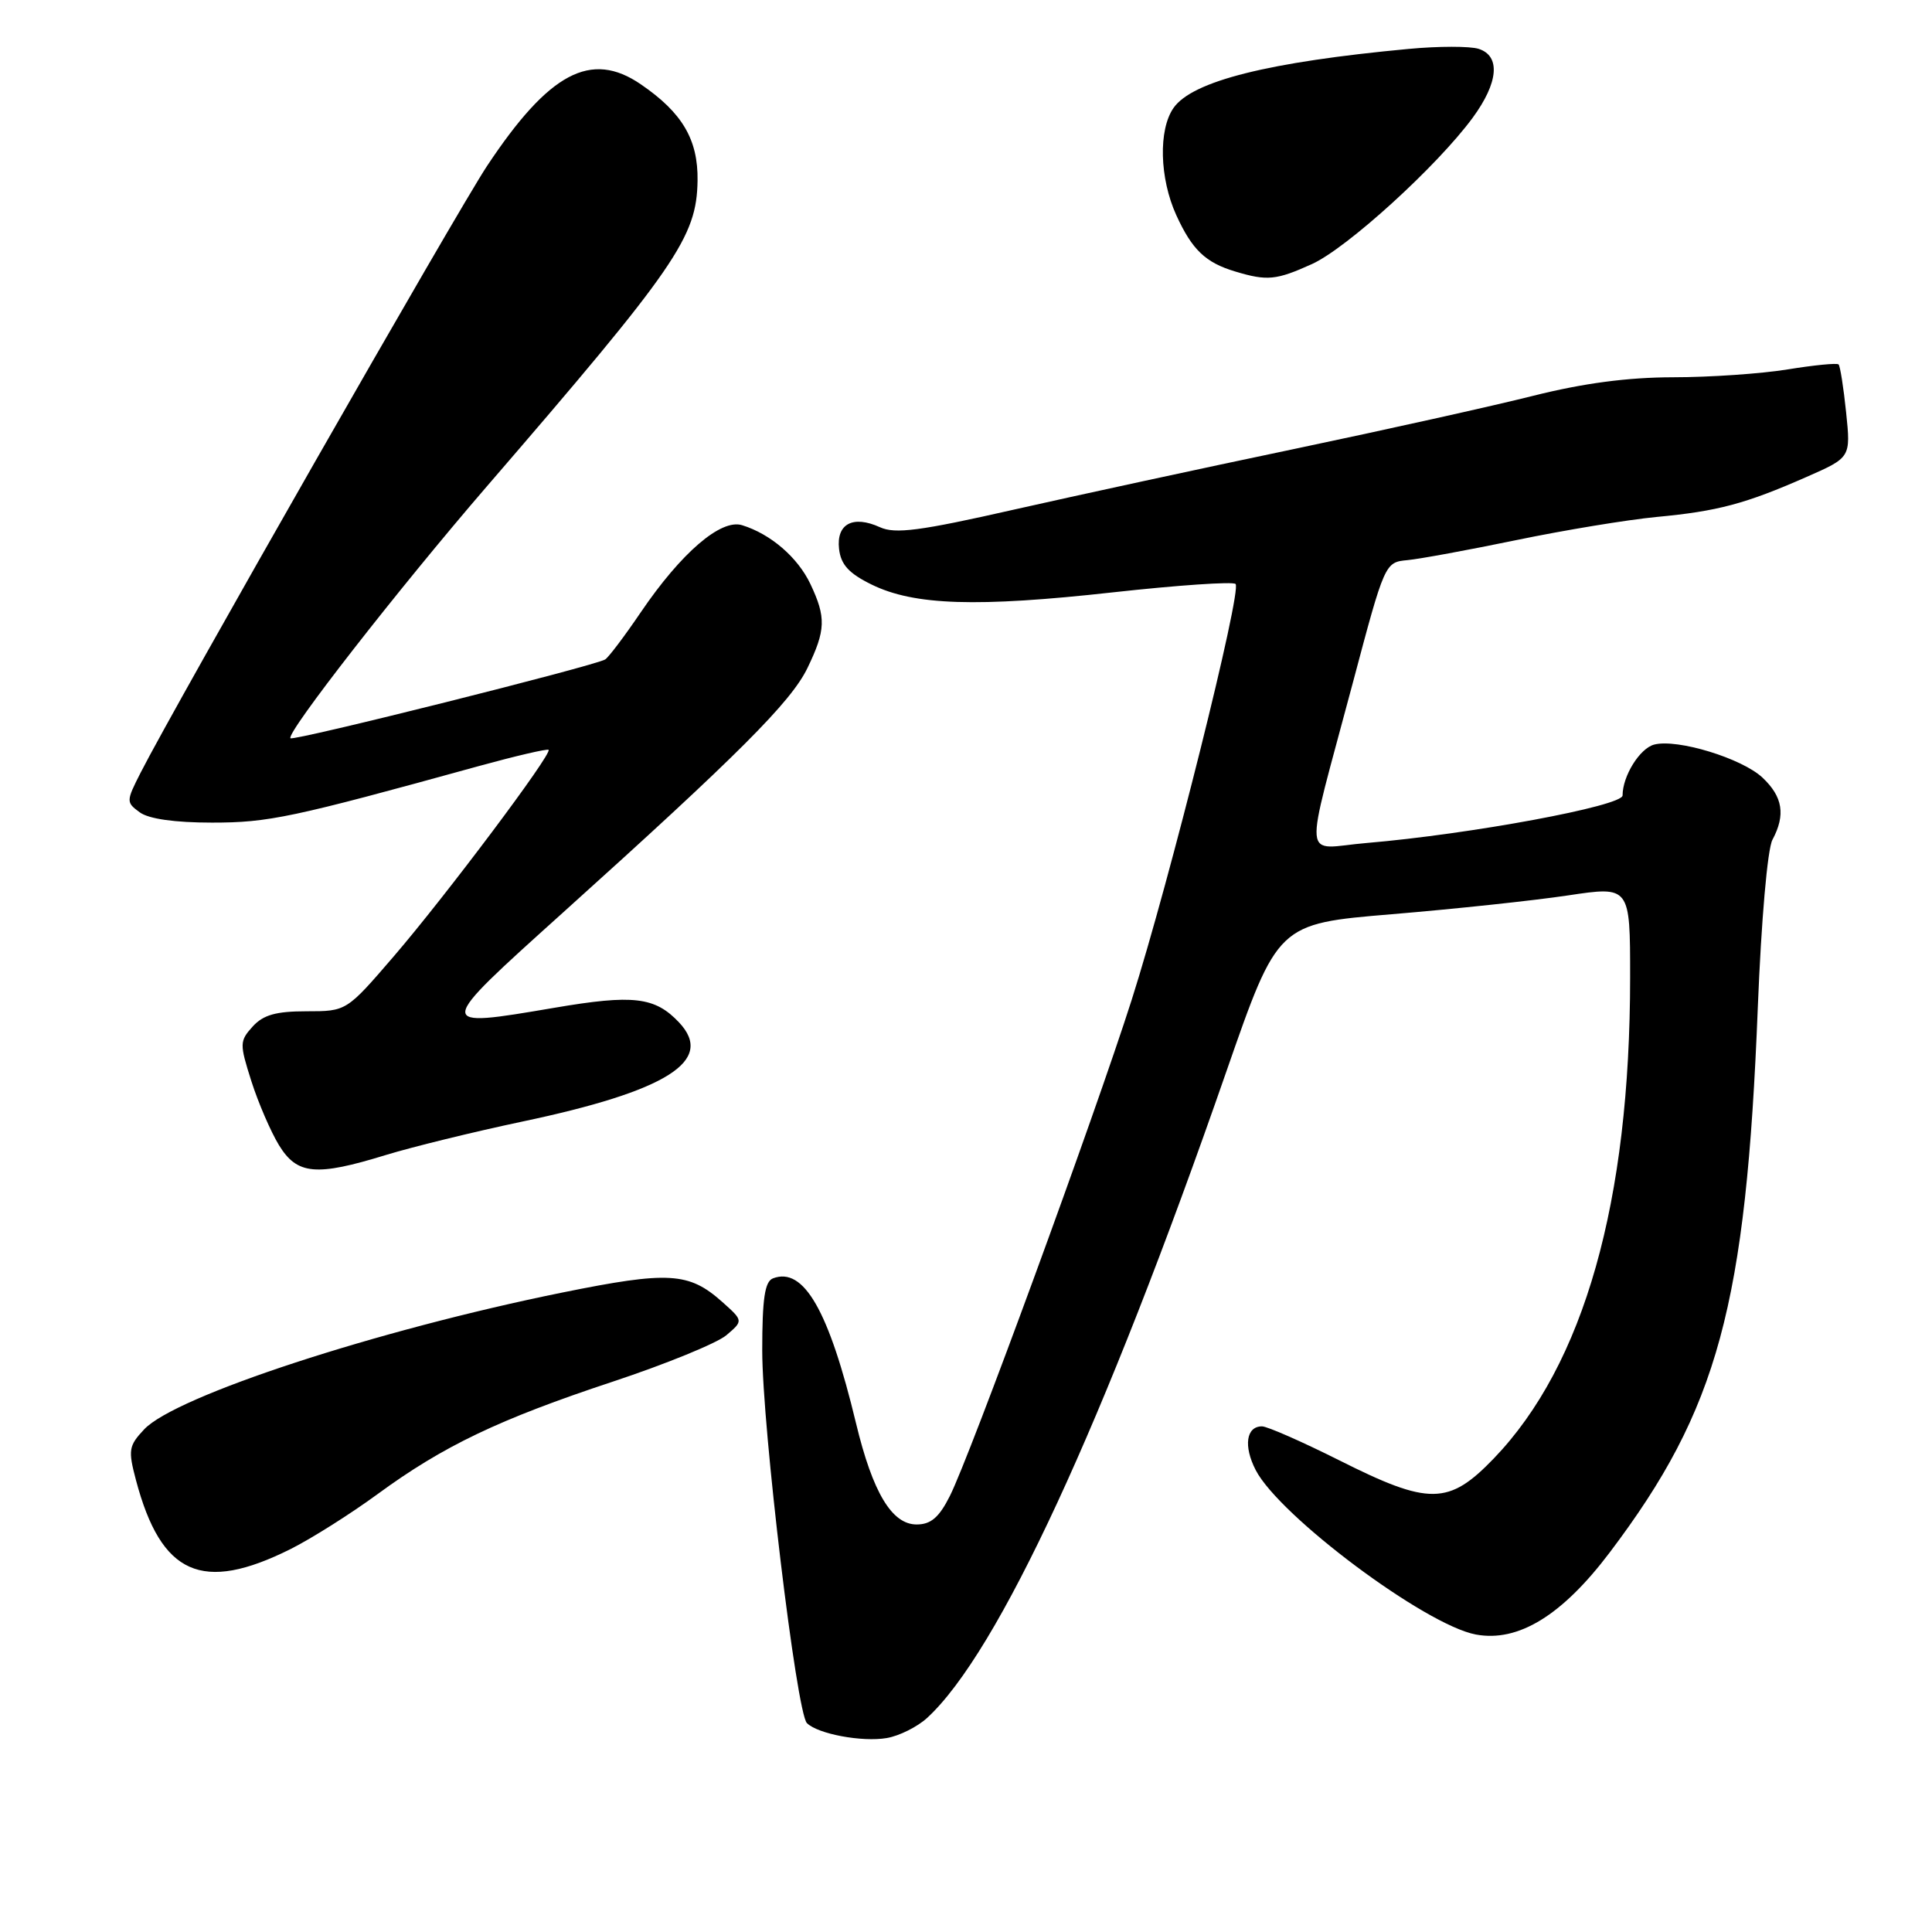 <?xml version="1.0" encoding="UTF-8" standalone="no"?>
<!DOCTYPE svg PUBLIC "-//W3C//DTD SVG 1.1//EN" "http://www.w3.org/Graphics/SVG/1.1/DTD/svg11.dtd" >
<svg xmlns="http://www.w3.org/2000/svg" xmlns:xlink="http://www.w3.org/1999/xlink" version="1.1" viewBox="0 0 256 256">
 <g >
 <path fill="currentColor"
d=" M 122.84 227.64 C 132.23 219.03 146.25 188.75 162.51 141.95 C 169.31 122.40 169.31 122.40 184.40 121.14 C 192.71 120.45 203.21 119.33 207.75 118.65 C 216.00 117.41 216.00 117.41 216.00 129.48 C 216.00 159.26 209.89 180.82 197.94 193.25 C 191.96 199.46 189.38 199.49 177.46 193.50 C 172.53 191.03 167.92 189.00 167.22 189.00 C 165.12 189.00 164.75 191.62 166.39 194.80 C 169.55 200.90 188.85 215.32 195.55 216.58 C 201.17 217.63 206.99 214.06 213.31 205.69 C 227.64 186.73 231.36 173.05 232.92 133.45 C 233.38 121.92 234.20 112.49 234.86 111.27 C 236.62 107.98 236.23 105.57 233.54 103.04 C 230.82 100.48 222.24 97.86 219.19 98.66 C 217.28 99.16 215.00 102.82 215.00 105.40 C 215.00 106.80 194.82 110.54 181.09 111.70 C 172.44 112.42 172.68 115.20 179.25 90.50 C 183.49 74.54 183.51 74.50 186.50 74.22 C 188.15 74.06 194.68 72.86 201.00 71.55 C 207.32 70.24 215.65 68.87 219.50 68.50 C 227.60 67.74 231.26 66.77 239.37 63.20 C 245.24 60.62 245.24 60.62 244.62 54.64 C 244.28 51.35 243.83 48.49 243.62 48.29 C 243.42 48.08 240.38 48.38 236.87 48.95 C 233.37 49.52 226.53 49.99 221.68 49.99 C 215.66 50.00 209.79 50.78 203.18 52.44 C 197.86 53.78 183.60 56.95 171.50 59.49 C 159.40 62.02 142.65 65.65 134.29 67.54 C 121.91 70.35 118.61 70.78 116.60 69.86 C 113.02 68.23 110.80 69.41 111.18 72.74 C 111.42 74.82 112.48 75.98 115.50 77.46 C 121.13 80.22 129.43 80.49 147.46 78.49 C 156.06 77.54 163.37 77.04 163.72 77.38 C 164.59 78.26 154.98 116.71 149.95 132.50 C 145.01 147.99 128.54 192.93 125.85 198.25 C 124.43 201.07 123.34 202.00 121.46 202.00 C 118.18 202.00 115.64 197.78 113.43 188.60 C 109.83 173.64 106.50 167.83 102.42 169.39 C 101.34 169.81 101.00 172.08 101.00 178.94 C 101.00 189.08 105.54 226.94 106.92 228.32 C 108.36 229.76 114.24 230.86 117.50 230.30 C 119.15 230.02 121.55 228.82 122.84 227.64 Z  M 38.50 205.26 C 41.25 203.88 46.42 200.62 50.00 198.00 C 58.75 191.59 66.08 188.08 81.24 183.06 C 88.24 180.74 94.99 177.98 96.24 176.93 C 98.50 175.01 98.50 175.01 95.70 172.51 C 91.28 168.57 88.62 168.41 74.50 171.27 C 49.94 176.25 23.24 184.98 19.10 189.40 C 17.05 191.58 16.96 192.14 18.02 196.14 C 21.36 208.70 26.78 211.11 38.50 205.26 Z  M 51.14 153.04 C 54.64 151.97 62.75 149.98 69.18 148.62 C 88.40 144.57 94.75 140.56 89.99 135.49 C 86.79 132.09 83.93 131.75 73.44 133.54 C 57.55 136.24 57.55 136.27 74.51 121.00 C 97.81 100.02 104.82 93.01 106.99 88.52 C 109.42 83.49 109.48 81.82 107.38 77.38 C 105.70 73.85 102.12 70.76 98.33 69.59 C 95.53 68.72 90.28 73.23 84.92 81.11 C 82.77 84.28 80.64 87.10 80.19 87.38 C 78.81 88.23 38.89 98.23 38.49 97.82 C 37.85 97.19 52.80 78.02 64.50 64.46 C 89.65 35.32 92.32 31.44 92.43 23.93 C 92.51 18.50 90.41 14.93 84.91 11.17 C 78.31 6.65 72.75 9.61 64.53 22.00 C 60.56 27.99 23.16 93.48 18.63 102.39 C 16.71 106.17 16.70 106.31 18.52 107.64 C 19.71 108.51 23.16 109.00 28.08 109.00 C 35.60 109.00 38.62 108.36 63.44 101.51 C 68.36 100.16 72.52 99.19 72.69 99.36 C 73.20 99.87 58.98 118.82 52.15 126.75 C 45.91 134.00 45.91 134.00 40.61 134.00 C 36.56 134.00 34.88 134.48 33.48 136.02 C 31.74 137.95 31.73 138.30 33.31 143.27 C 34.23 146.15 35.88 149.96 36.97 151.75 C 39.38 155.67 41.88 155.89 51.14 153.04 Z  M 173.84 34.99 C 178.49 32.88 190.45 21.99 195.14 15.60 C 198.56 10.94 198.86 7.41 195.92 6.47 C 194.77 6.11 190.61 6.11 186.67 6.48 C 168.09 8.21 157.99 10.74 155.50 14.30 C 153.48 17.19 153.64 23.62 155.86 28.50 C 157.96 33.10 159.73 34.80 163.69 35.98 C 167.91 37.25 169.11 37.13 173.84 34.99 Z "/>
</g>
</svg>